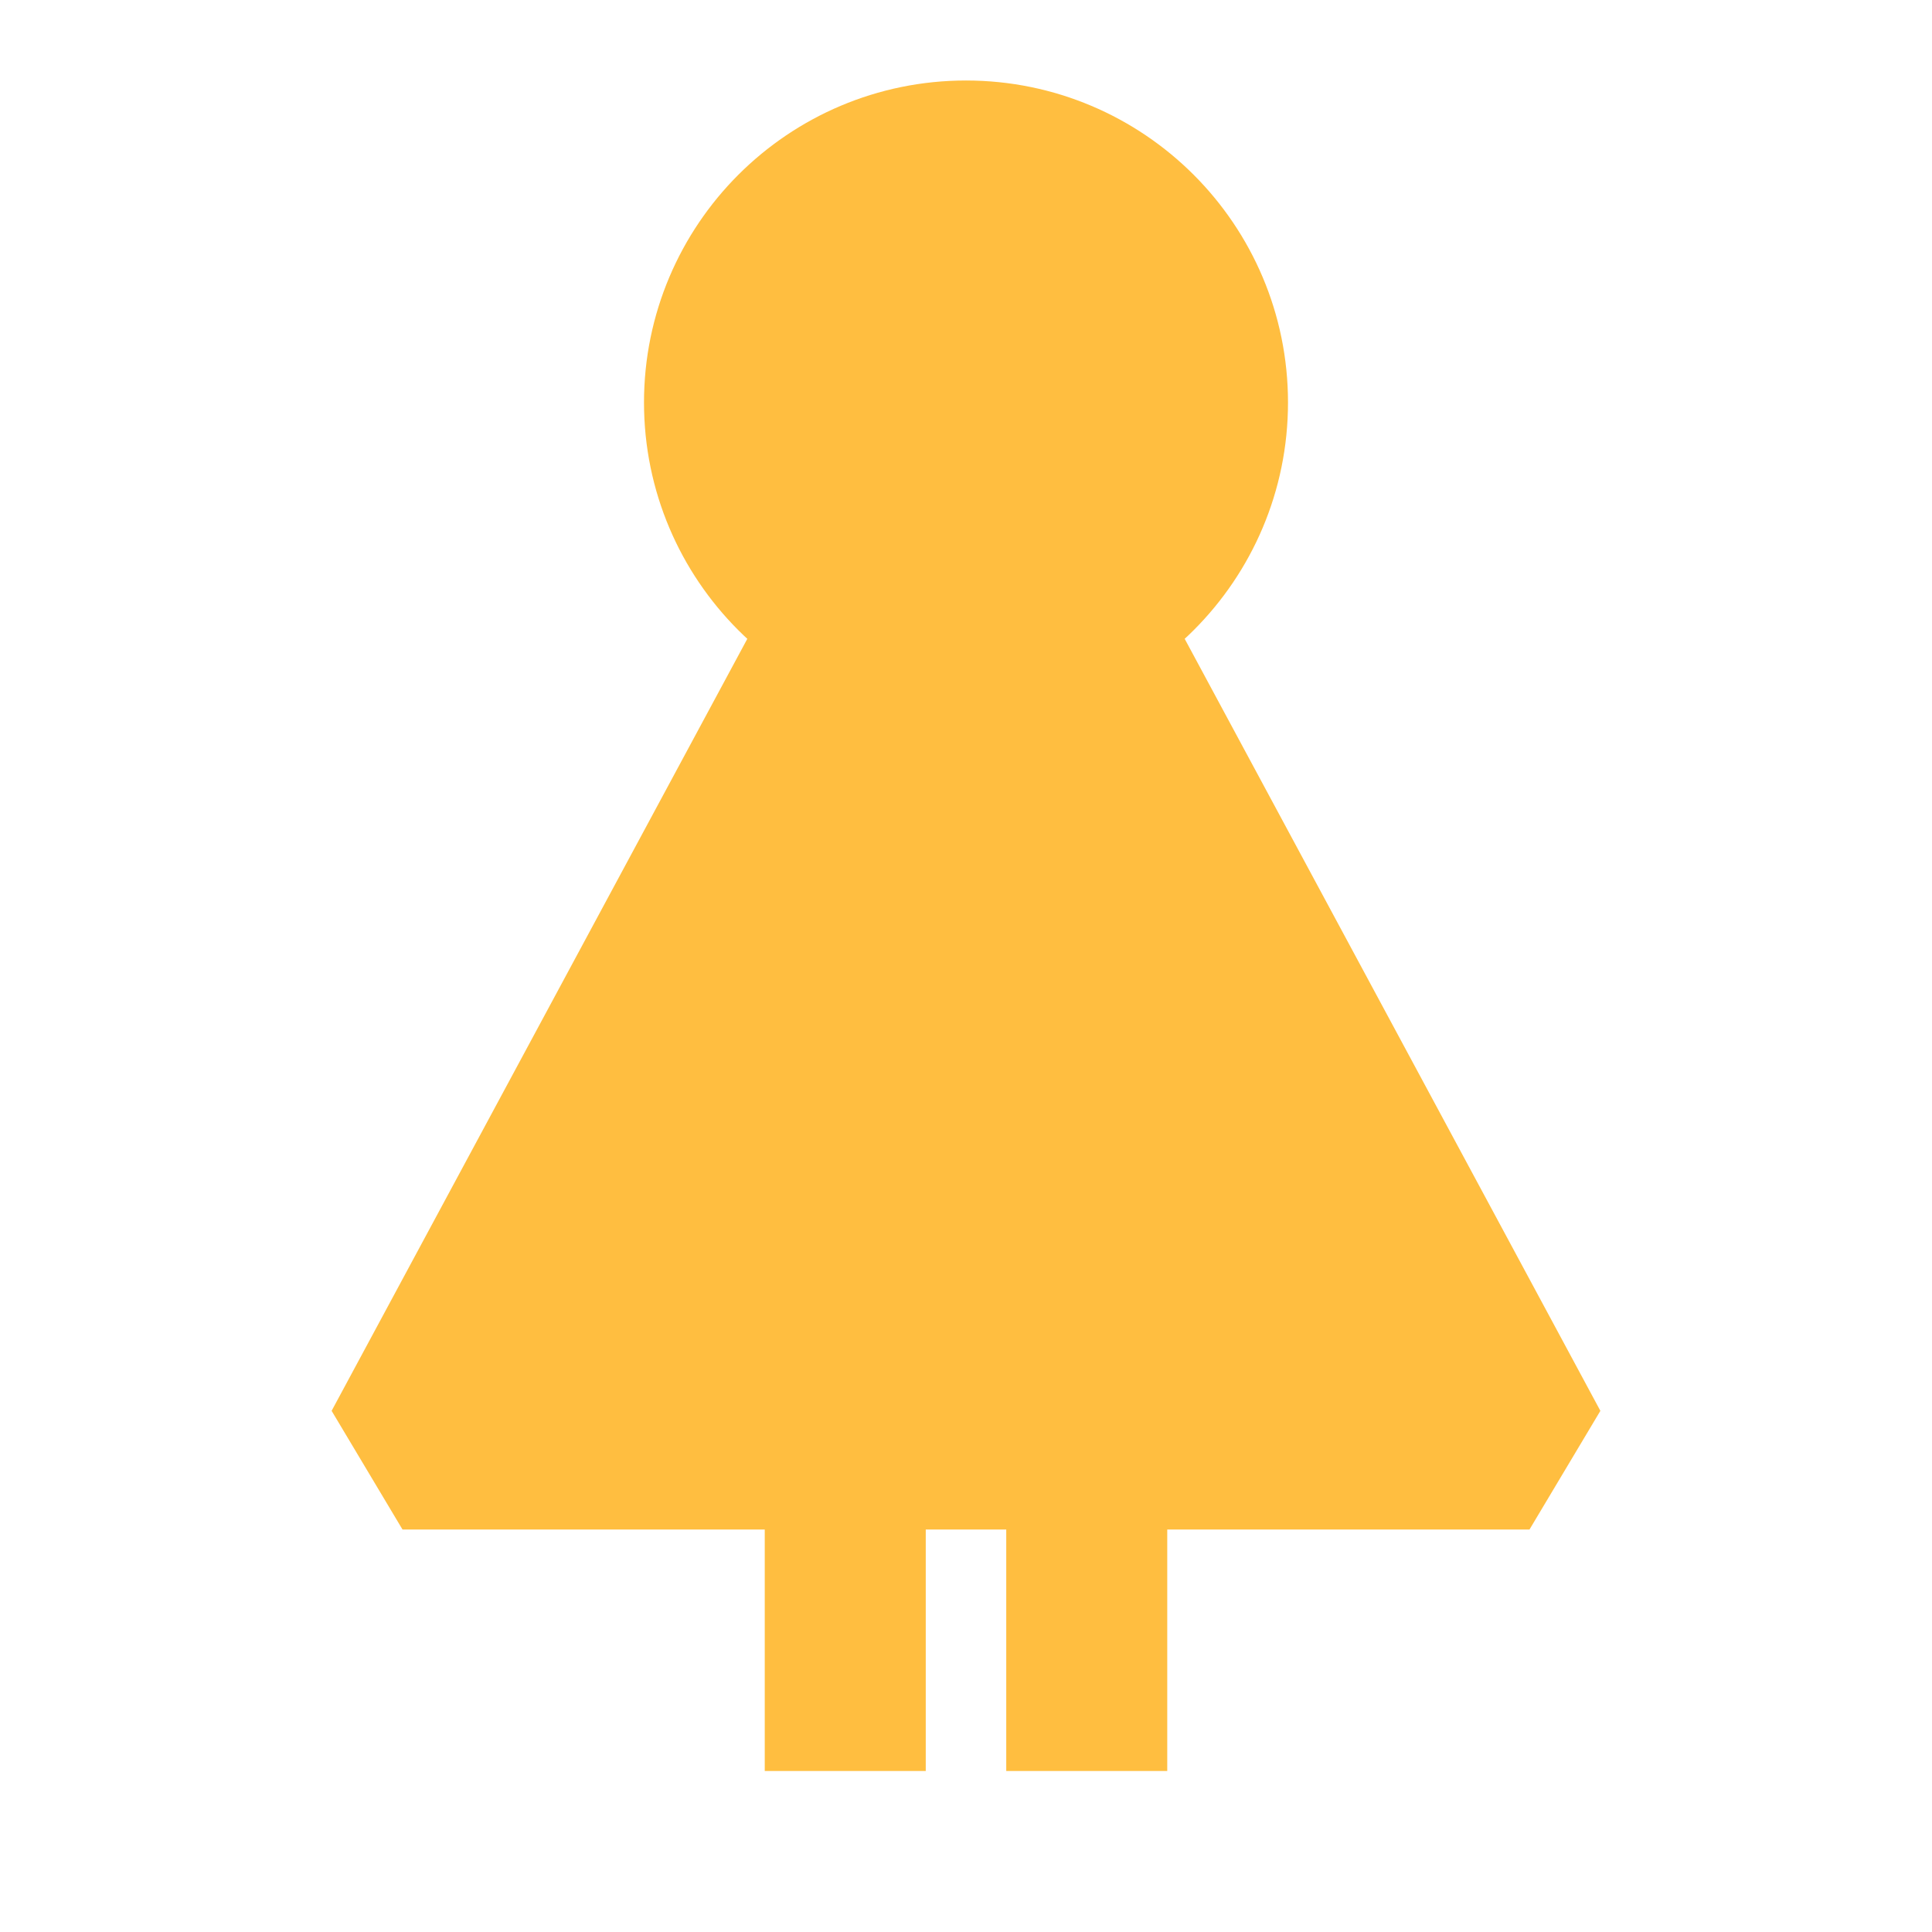 <?xml version="1.0" encoding="UTF-8"?><svg width="24" height="24" viewBox="0 0 48 48" fill="none" xmlns="http://www.w3.org/2000/svg"><circle cx="24" cy="10" r="6" fill="#ffbe40" stroke="#ffbe40" stroke-width="4" stroke-linecap="butt" stroke-linejoin="bevel"/><path d="M27.231 16H20.769L10 36H38L27.231 16Z" fill="#ffbe40" stroke="#ffbe40" stroke-width="4" stroke-linecap="butt" stroke-linejoin="bevel"/><path d="M27 36V44" stroke="#ffbe40" stroke-width="4" stroke-linecap="butt" stroke-linejoin="bevel"/><path d="M21 36V44" stroke="#ffbe40" stroke-width="4" stroke-linecap="butt" stroke-linejoin="bevel"/></svg>